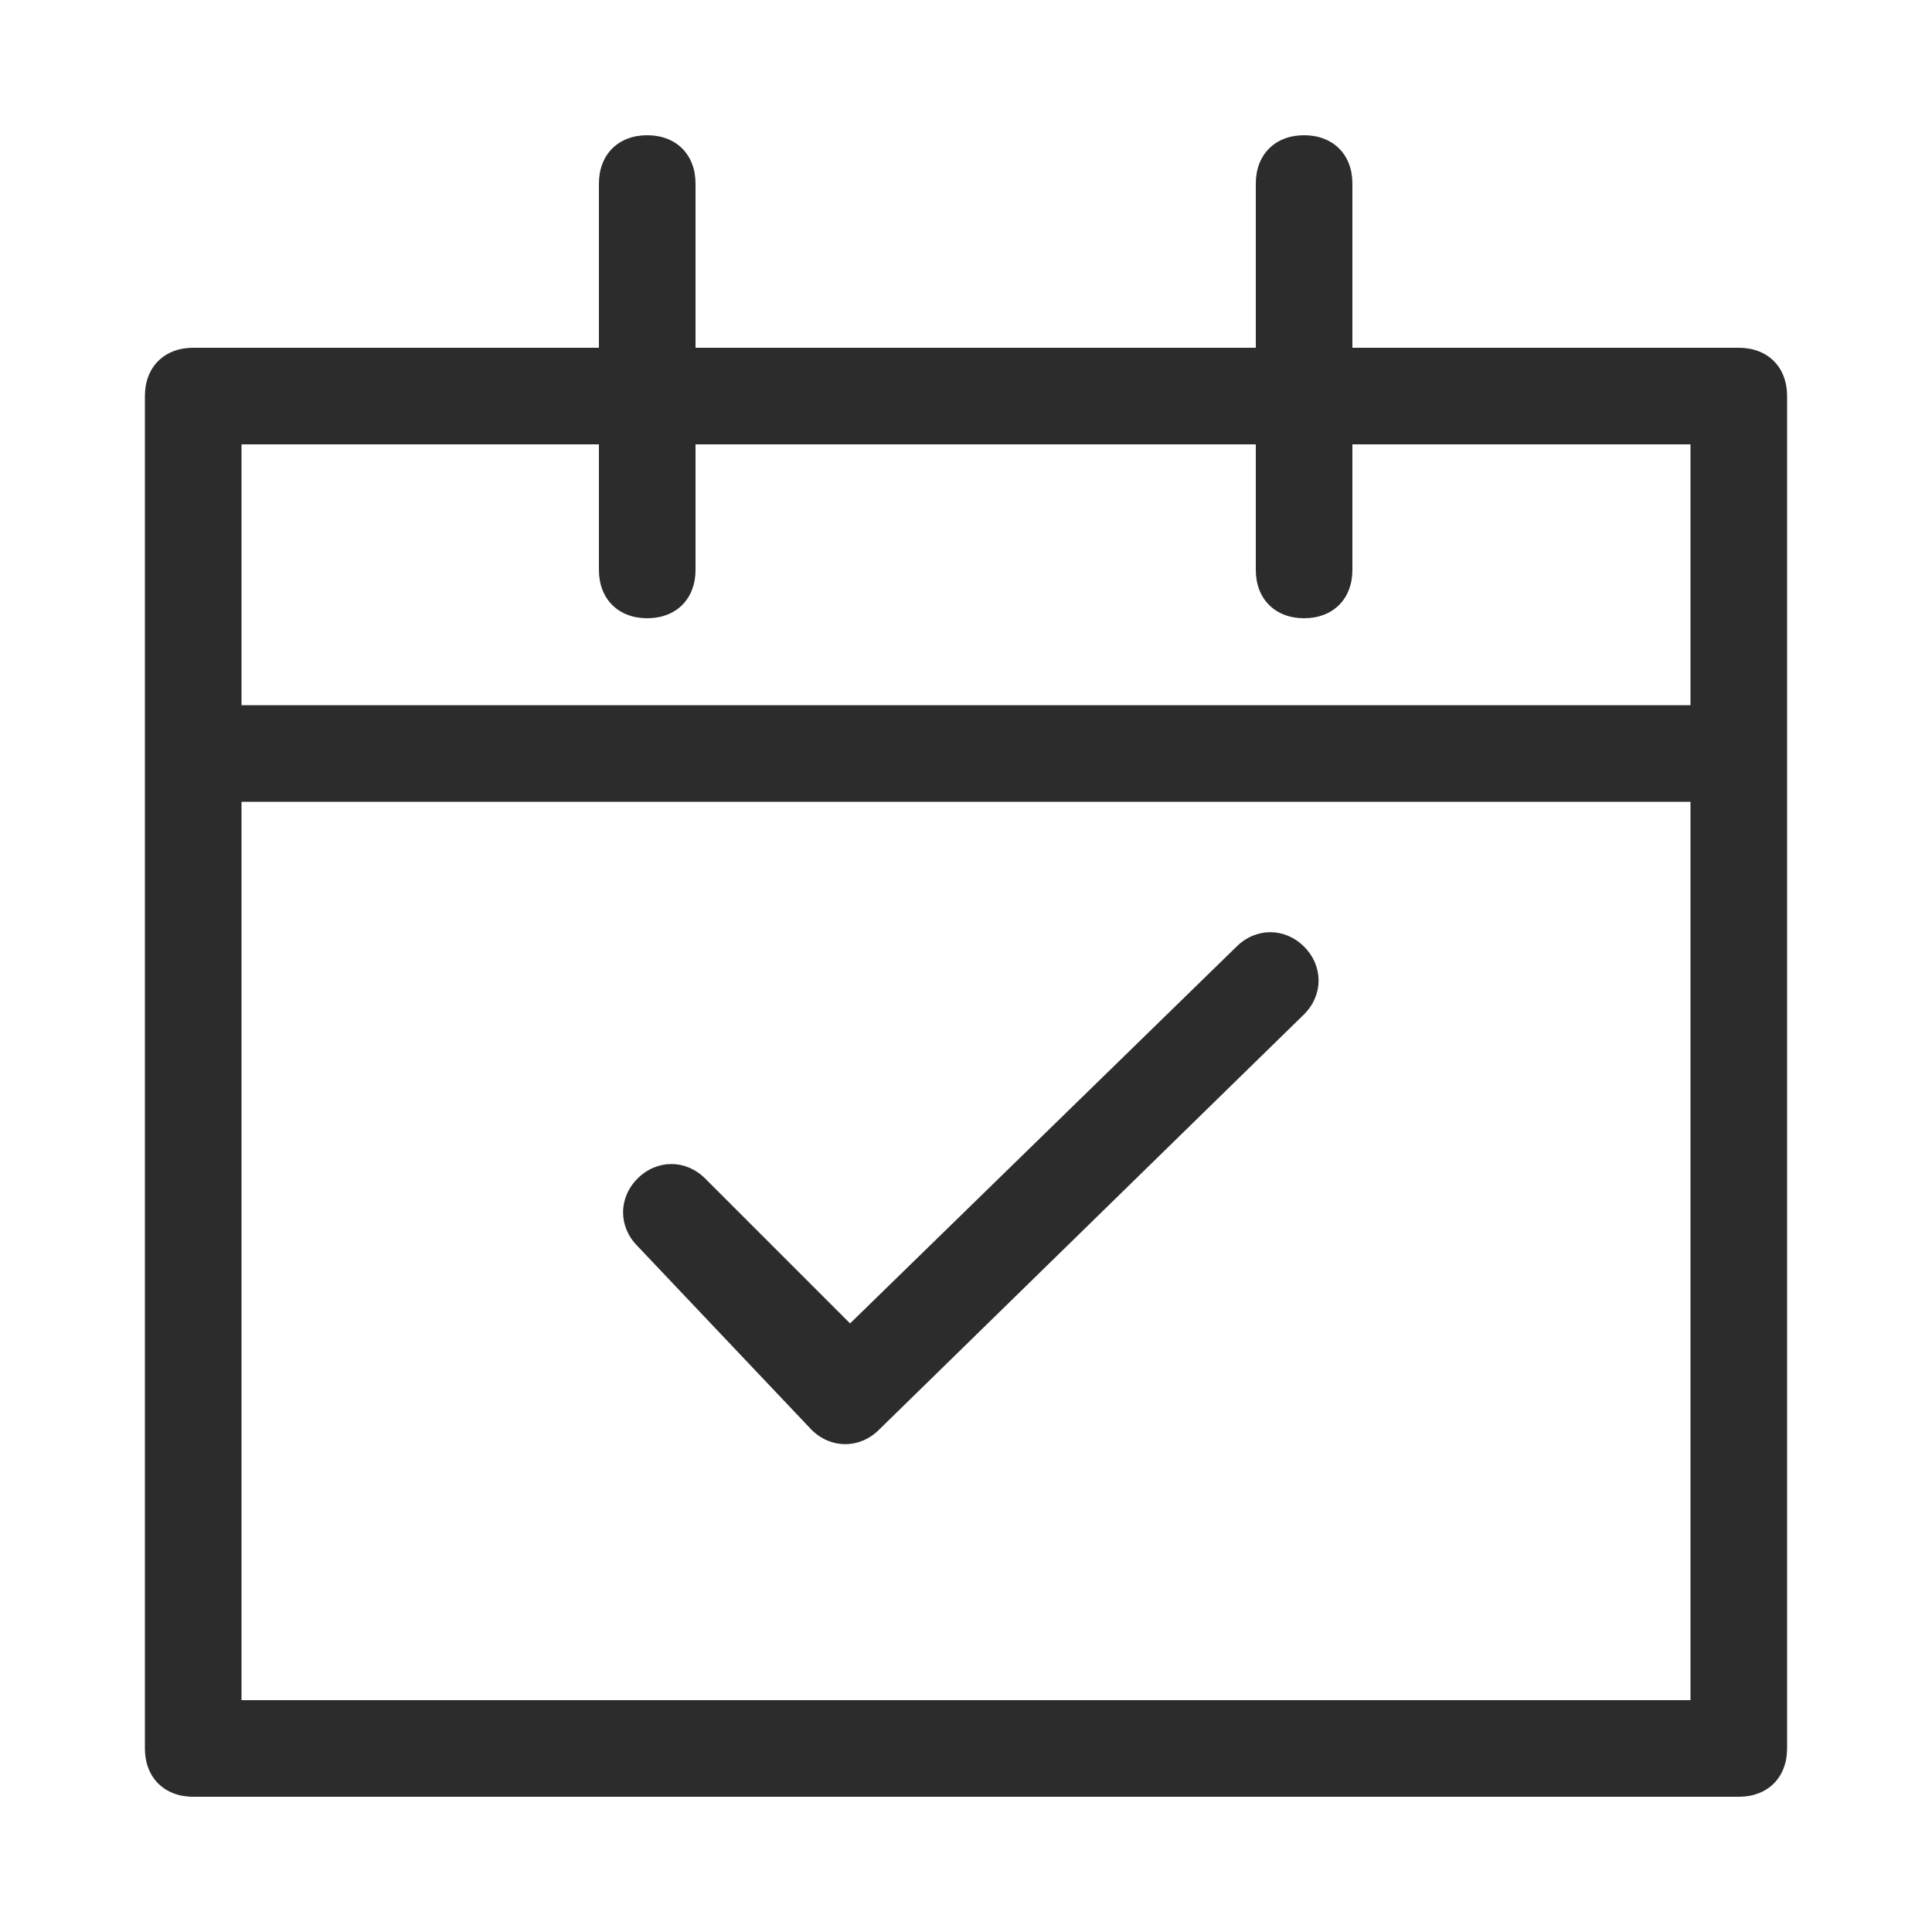 <?xml version="1.0" standalone="no"?><!DOCTYPE svg PUBLIC "-//W3C//DTD SVG 1.1//EN" "http://www.w3.org/Graphics/SVG/1.1/DTD/svg11.dtd"><svg t="1721717471853" class="icon" viewBox="0 0 1024 1024" version="1.1" xmlns="http://www.w3.org/2000/svg" p-id="5389" xmlns:xlink="http://www.w3.org/1999/xlink" width="200" height="200"><path d="M921.6 184.32h-204.8V97.28c0-15.36-10.24-25.6-25.6-25.6s-25.6 10.24-25.6 25.6v87.04H368.64V97.28c0-15.36-10.24-25.6-25.6-25.6s-25.6 10.24-25.6 25.6v87.04H102.4c-15.36 0-25.6 10.24-25.6 25.6v716.8c0 15.36 10.24 25.6 25.6 25.6h819.2c15.36 0 25.6-10.24 25.6-25.6v-716.8c0-15.36-10.24-25.6-25.6-25.6z m-604.16 51.2v66.56c0 15.36 10.24 25.6 25.6 25.6s25.6-10.24 25.6-25.6V235.52H665.6v66.56c0 15.36 10.24 25.6 25.6 25.6s25.6-10.24 25.6-25.6V235.52h179.2v138.24h-768V235.52h189.44z m-189.44 665.6V424.96h768v476.16h-768z" fill="#2c2c2c" p-id="5390"></path><path d="M691.2 501.76c-10.24-10.24-25.6-10.24-35.84 0l-204.8 199.68-76.8-76.8c-10.24-10.24-25.6-10.24-35.84 0-10.24 10.24-10.24 25.6 0 35.84l92.16 97.28c10.24 10.24 25.6 10.24 35.84 0l225.28-220.16c10.24-10.24 10.24-25.6 0-35.84z" fill="#2c2c2c" p-id="5391"></path></svg>